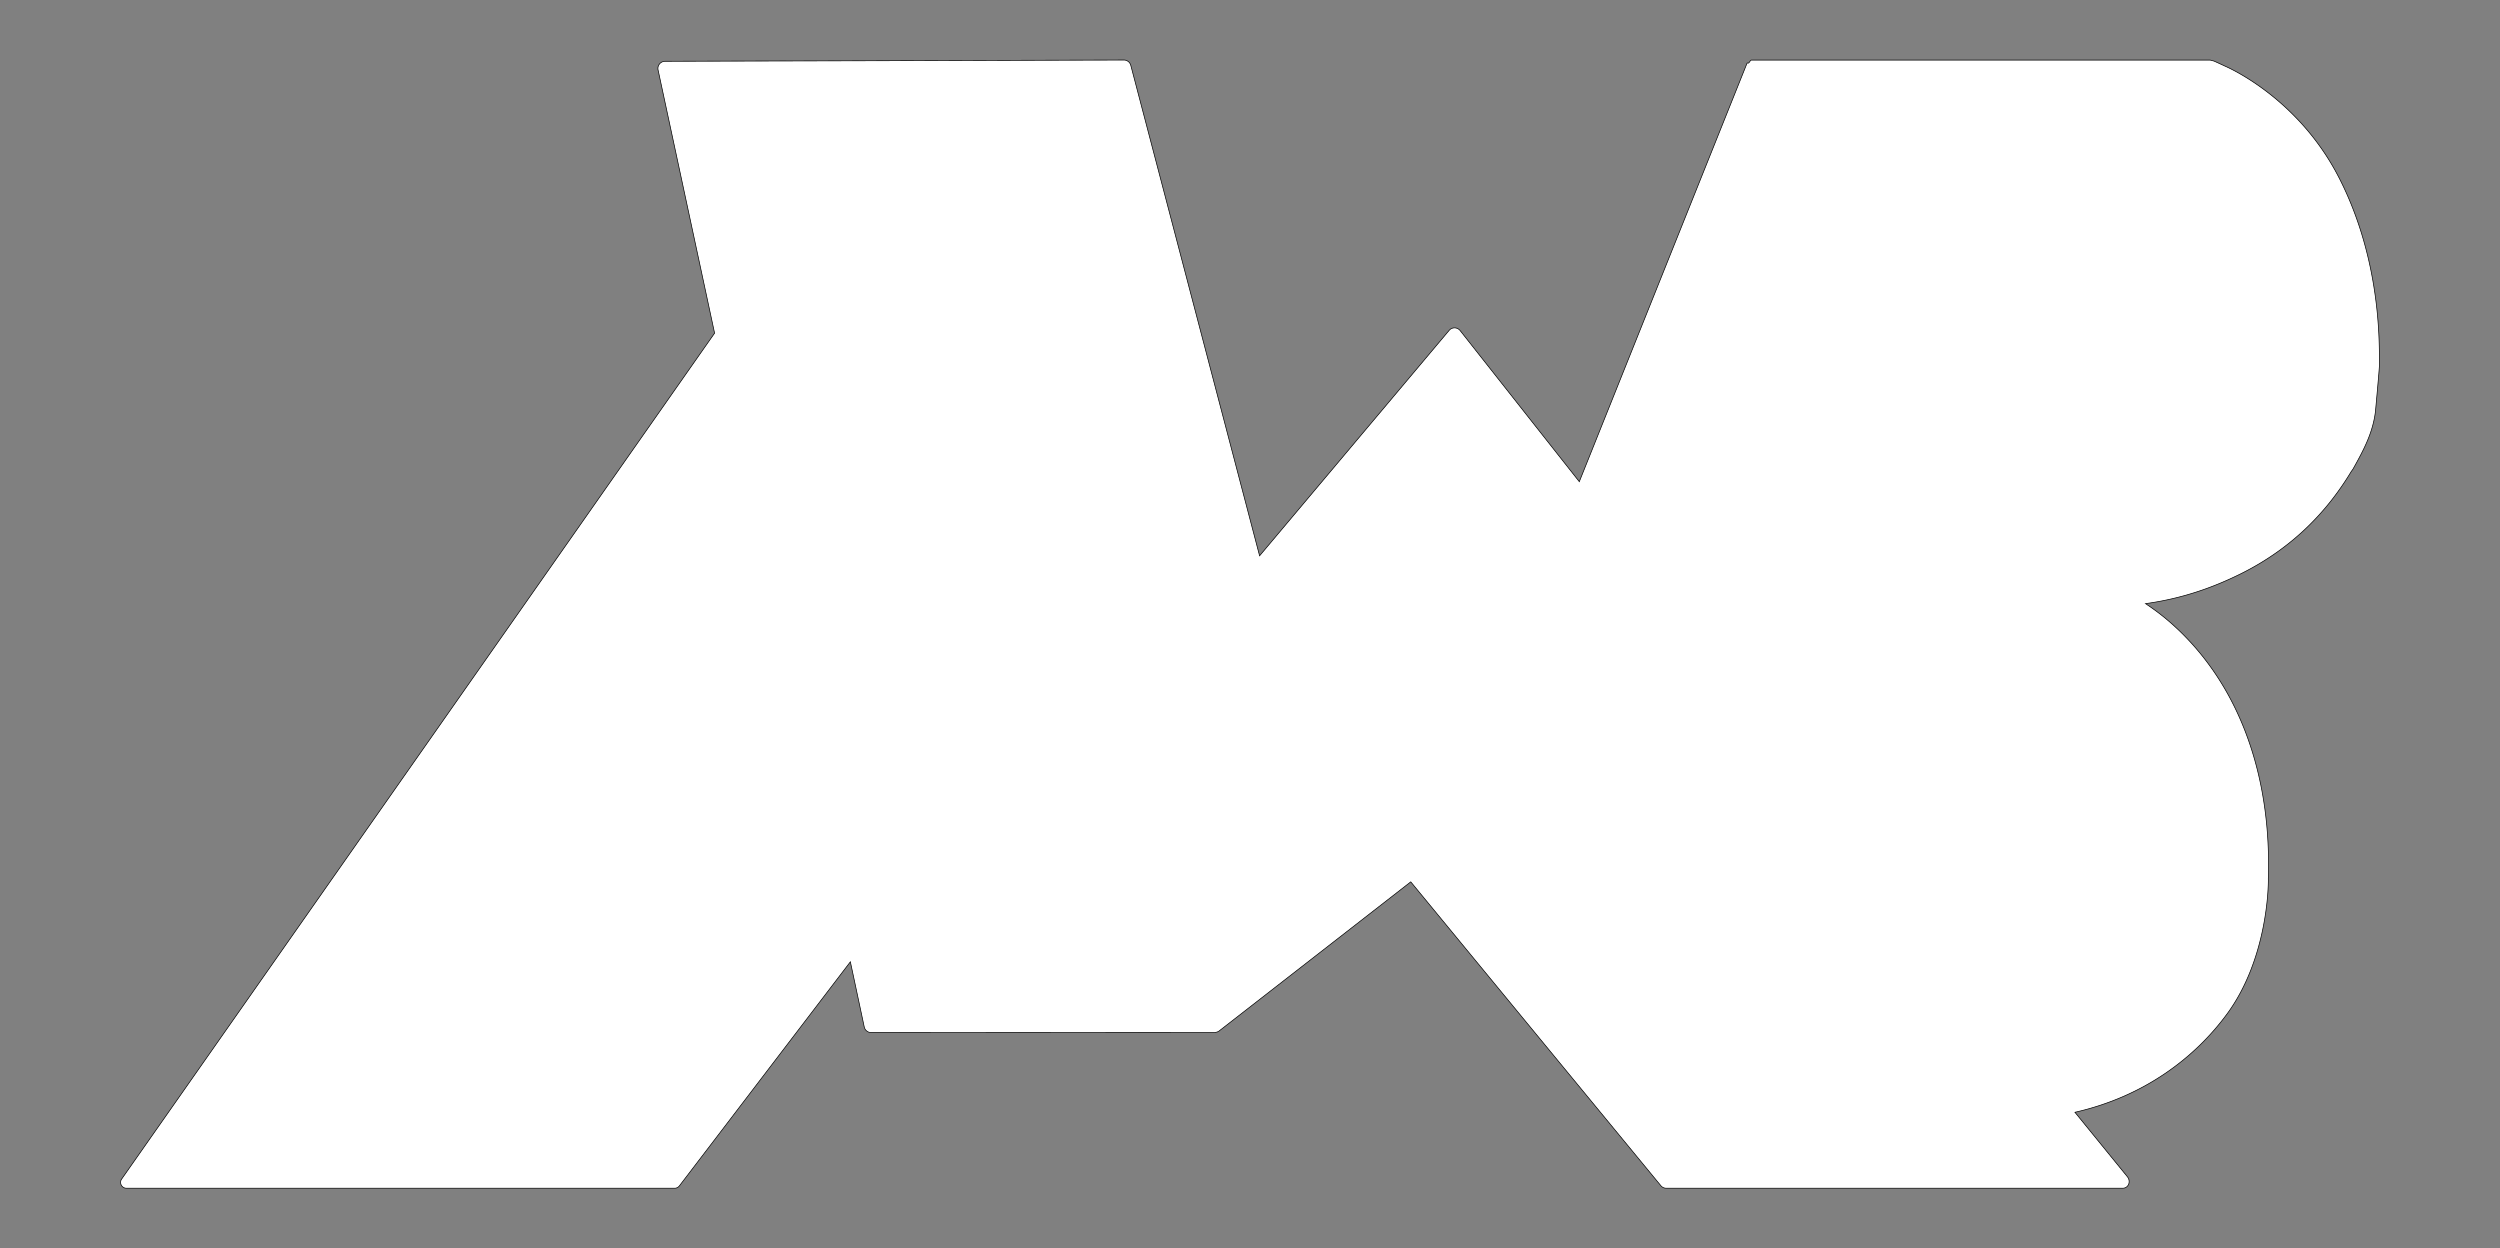 <svg id="Layer_1" data-name="Layer 1" xmlns="http://www.w3.org/2000/svg" viewBox="0 0 3565.9 1780.5"><rect x="0" y="0" width="3565.9" height="1780.5" fill="#808080" stroke="none"/><defs><style>.cls-1{fill:#fff;stroke:#000;stroke-miterlimit:10;}</style></defs><path class="cls-1" d="M3388.353,586.015c-3.524,30.907-16.899,55.85-32.082,82.961l-2.802,3.976c-31.72,52.687-80.431,107.542-158.24,145.95-38.137,18.797-81.877,34.793-134.925,42.113,0,0,2.711,1.807,4.88,3.253,13.827,9.67,69.677,47.716,113.507,127.604,34.341,62.537,59.826,148.571,56.843,258.282,0,.994-.091,1.988-.091,3.073.361,12.471-1.717,114.501-58.29,192.22-45.547,62.447-118.115,118.477-217.524,141.07L3034.458,1678.515c5.332,6.688,1.627,16.357-6.958,16.357h-650.855a4.402,4.402,0,0,1-1.084-.09h0a9.832,9.832,0,0,1-6.688-3.705l-351.183-426.644-5.422-6.597L1738.984,1470.48a10.282,10.282,0,0,1-6.145,2.079l-490.175.271a10.155,10.155,0,0,1-9.941-8.043l-19.791-92.902L969.019,1691.528a8.521,8.521,0,0,1-6.688,3.344H180.438a8.389,8.389,0,0,1-8.405-8.373c0-.011,0-.021,0-.032a8.177,8.177,0,0,1,1.536-4.79L1019.265,475.219,938.654,99.816a10.197,10.197,0,0,1,7.772-12.11,8.913,8.913,0,0,1,2.169-.271l654.47-1.807a10.148,10.148,0,0,1,9.85,7.591l183.725,699.565,270.301-321.451a10.082,10.082,0,0,1,14.195-1.335c.028.023.056.047.084.07a10.932,10.932,0,0,1,1.446,1.446l168.994,214.271.994,1.265L2491.778,90.508c.542-1.446,1.446.181,2.531-.813h0c1.084-.723,2.44-3.976,3.886-3.976H3152.483c2.259.542,4.157,1.084,4.97,1.265h.091a.315.315,0,0,1,.181.09h.091c3.615,1.536,14.73,6.687,14.821,6.778S3275.75,136.146,3335.847,252.634c34.612,67.056,58.018,154.264,58.018,256.203v12.742C3393.956,525.466,3388.353,586.015,3388.353,586.015Z"/></svg>